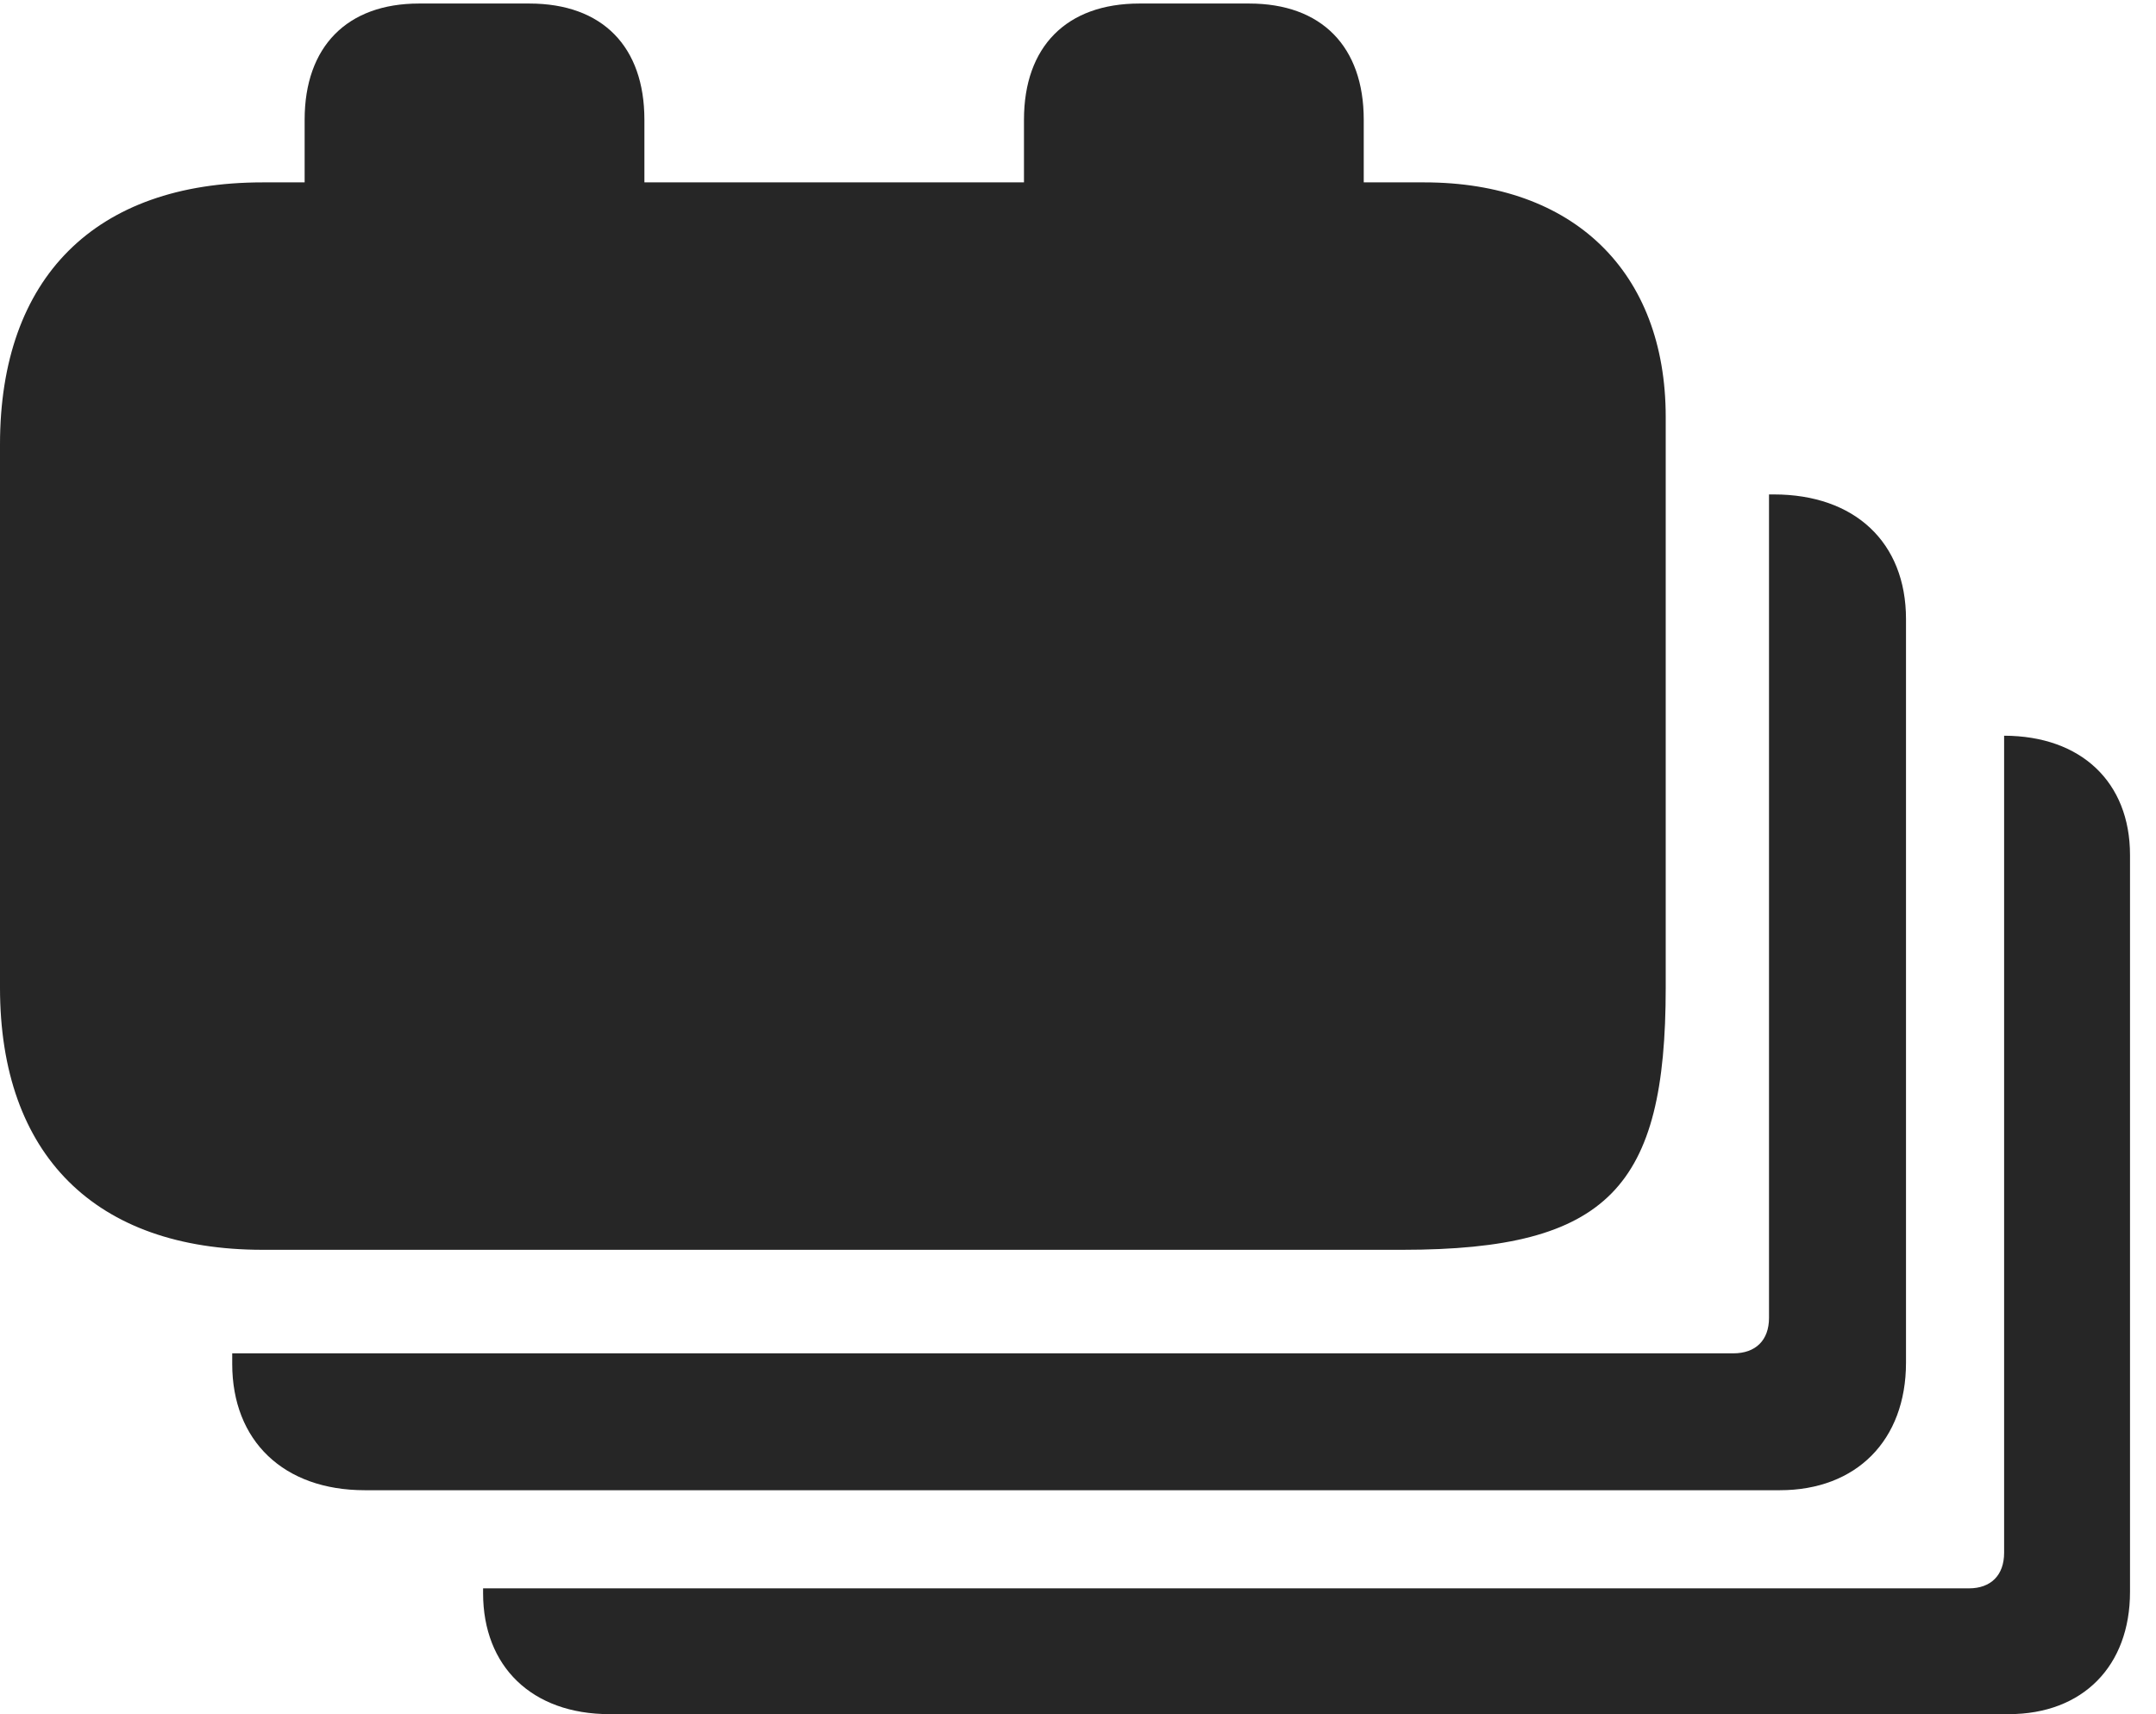 <?xml version="1.0" encoding="UTF-8"?>
<!--Generator: Apple Native CoreSVG 326-->
<!DOCTYPE svg PUBLIC "-//W3C//DTD SVG 1.1//EN" "http://www.w3.org/Graphics/SVG/1.1/DTD/svg11.dtd">
<svg version="1.1" xmlns="http://www.w3.org/2000/svg" xmlns:xlink="http://www.w3.org/1999/xlink"
       viewBox="0 0 29.951 23.807">
       <g>
              <rect height="23.807" opacity="0" width="29.951" x="0" y="0" />
              <path d="M29.59 11.875L29.59 22.109C29.59 23.137 28.936 23.807 27.905 23.807L8.468 23.807C7.388 23.807 6.711 23.144 6.711 22.127L6.711 22.06L27.353 22.06C27.655 22.06 27.841 21.879 27.841 21.567L27.841 10.218C28.908 10.22 29.59 10.86 29.59 11.875Z"
                     fill="currentColor" fill-opacity="0.85" />
              <path d="M26.478 8.598L26.478 18.925C26.478 20.005 25.787 20.697 24.726 20.697L5.067 20.697C3.94 20.697 3.226 20.012 3.226 18.943L3.226 18.796L24.079 18.796C24.389 18.796 24.575 18.615 24.575 18.303L24.575 6.867L24.642 6.867C25.765 6.867 26.478 7.532 26.478 8.598Z"
                     fill="currentColor" fill-opacity="0.85" />
              <path d="M3.648 17.358L19.484 17.358C22.349 17.358 23.14 16.483 23.14 13.719L23.14 5.791C23.14 3.772 21.856 2.533 19.787 2.533L18.945 2.533L18.945 1.663C18.945 0.648 18.361 0.049 17.353 0.049L15.829 0.049C14.815 0.049 14.225 0.648 14.225 1.663L14.225 2.533L8.952 2.533L8.952 1.663C8.952 0.648 8.37 0.049 7.353 0.049L5.821 0.049C4.821 0.049 4.232 0.648 4.232 1.663L4.232 2.533L3.648 2.533C1.324 2.533 0 3.854 0 6.172L0 13.719C0 16.039 1.324 17.358 3.648 17.358Z"
                     fill="currentColor" fill-opacity="0.85" />
       </g>
</svg>